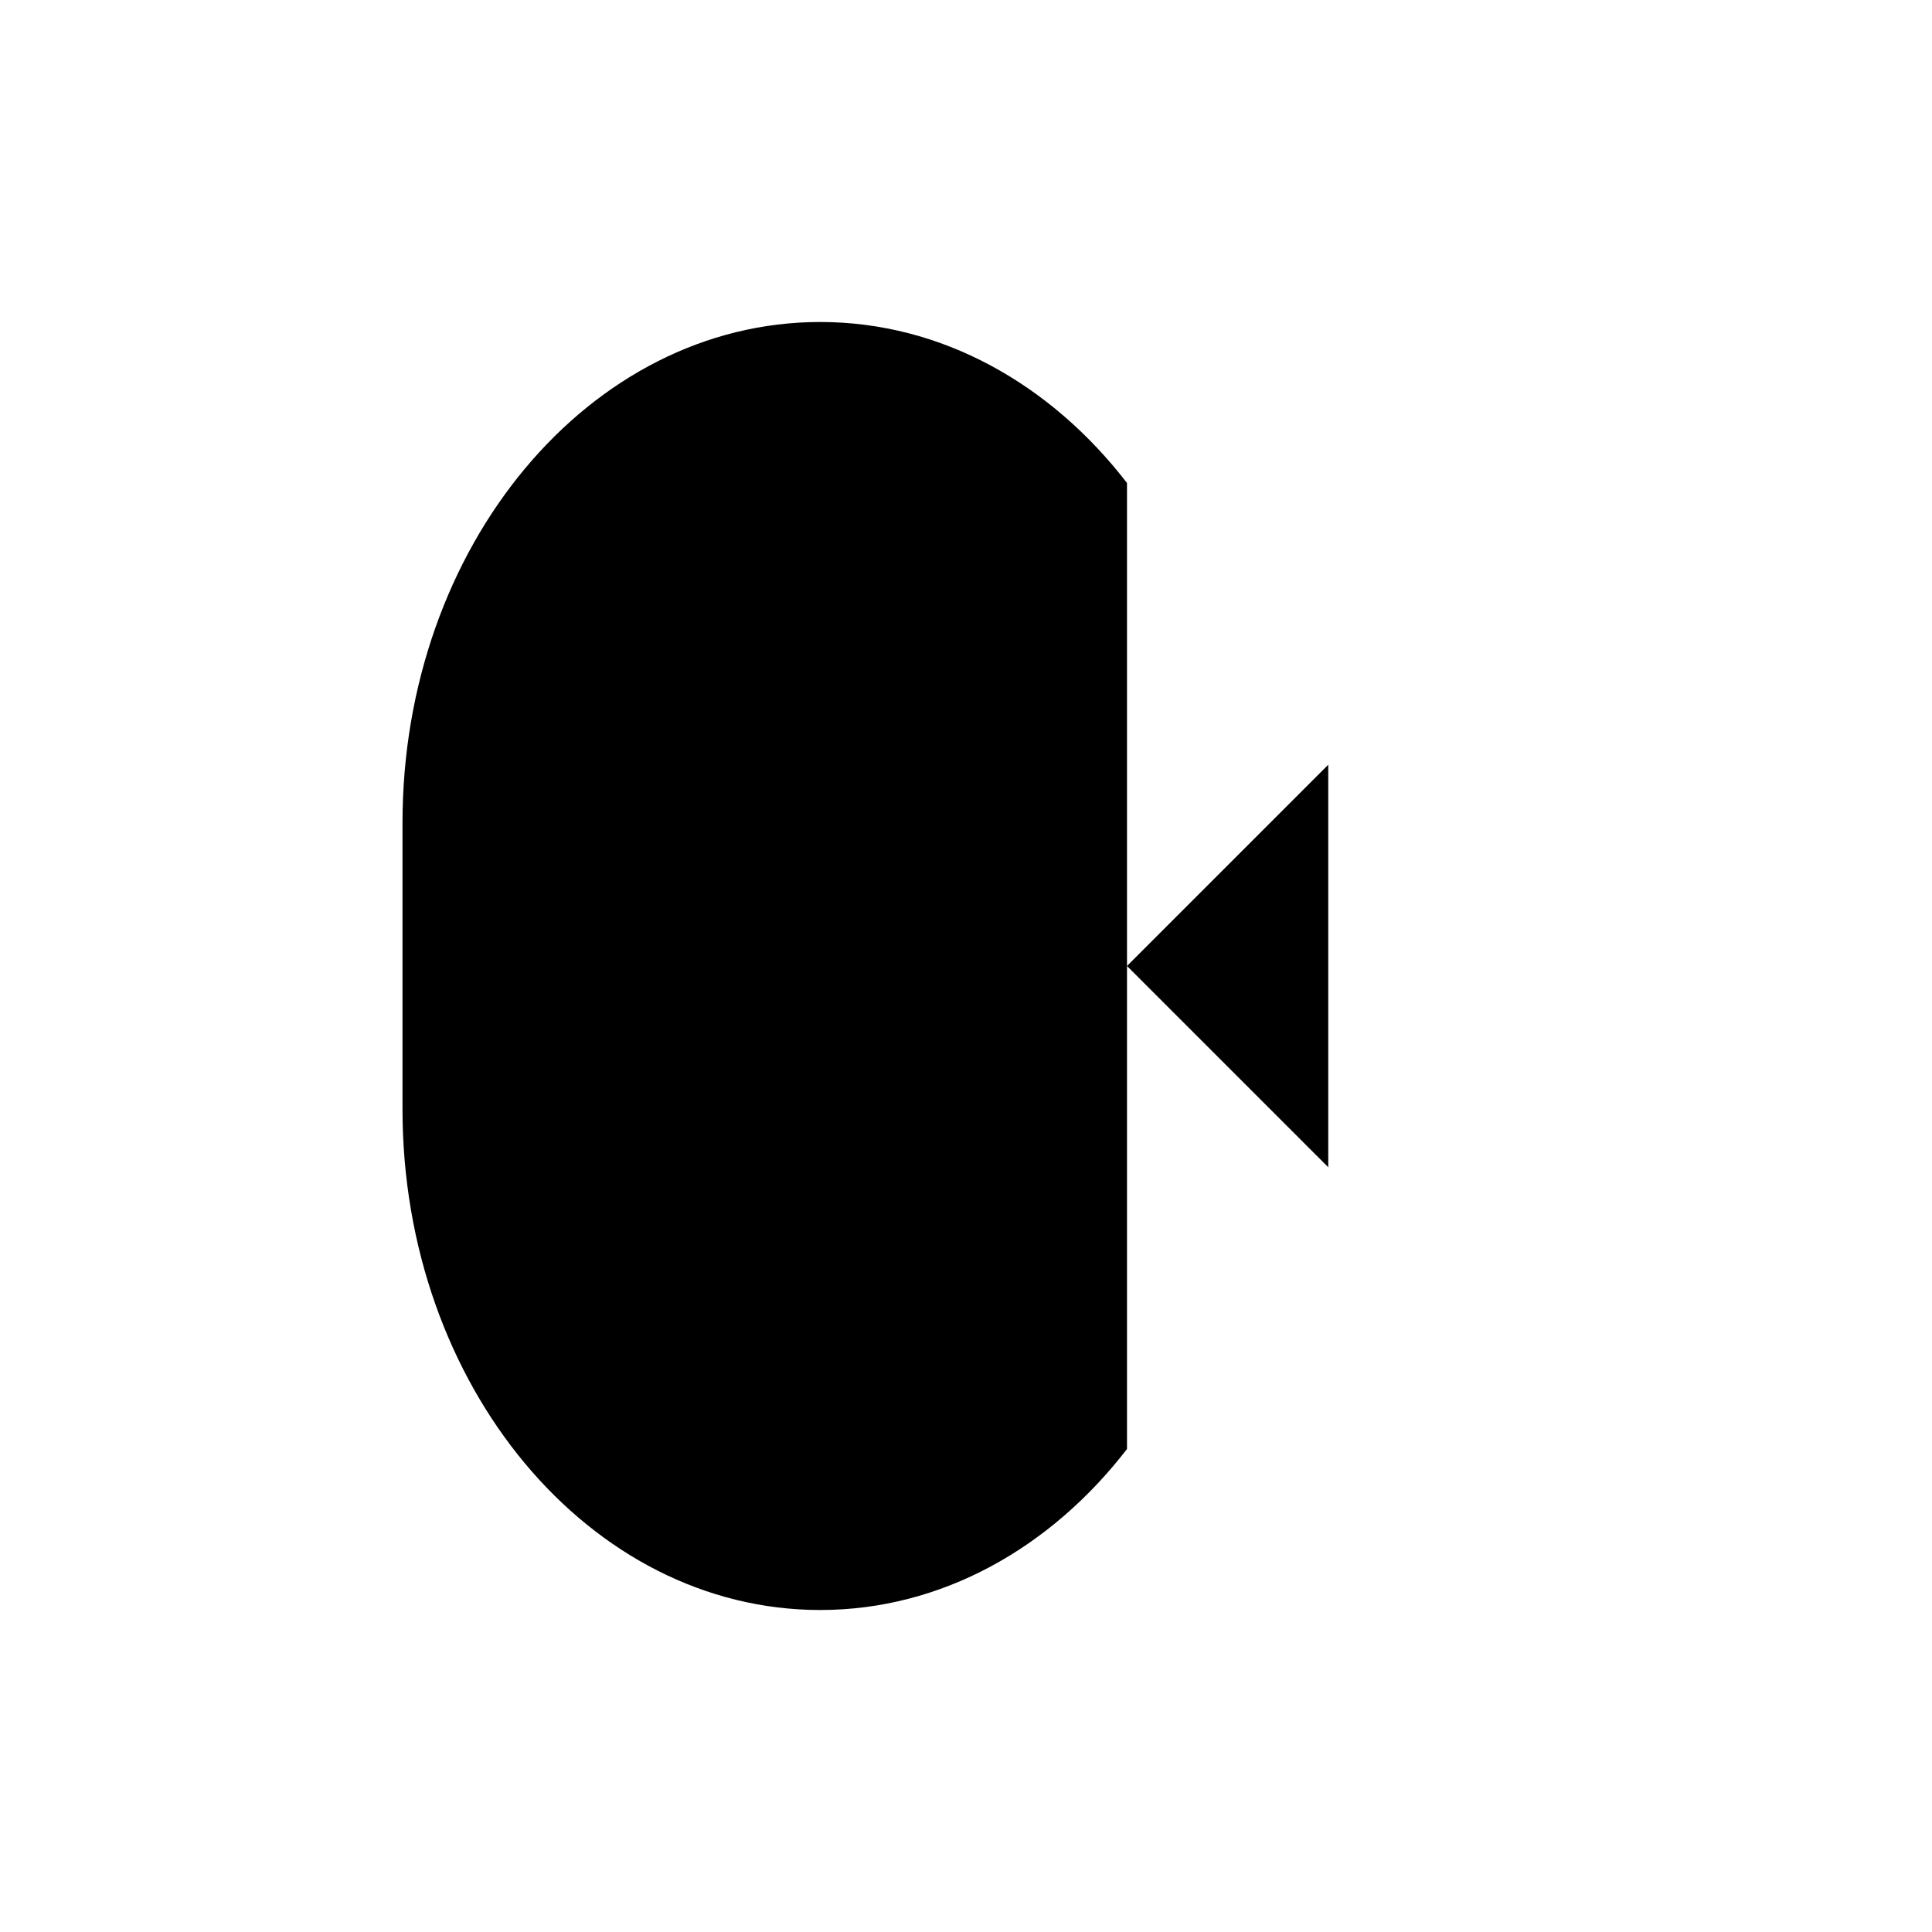<svg viewBox="0 0 24 24" xmlns="http://www.w3.org/2000/svg"><path d="M3 10H9M3 14H9M14 6C13.052 4.77 11.695 4 10.189 4C7.323 4 5 6.786 5 10.222V13.778C5 17.214 7.323 20 10.189 20C11.695 20 13.052 19.23 14 18"/><path d="M16.5 14.5L14 12L16.5 9.5M21 12H14.609"/></svg>